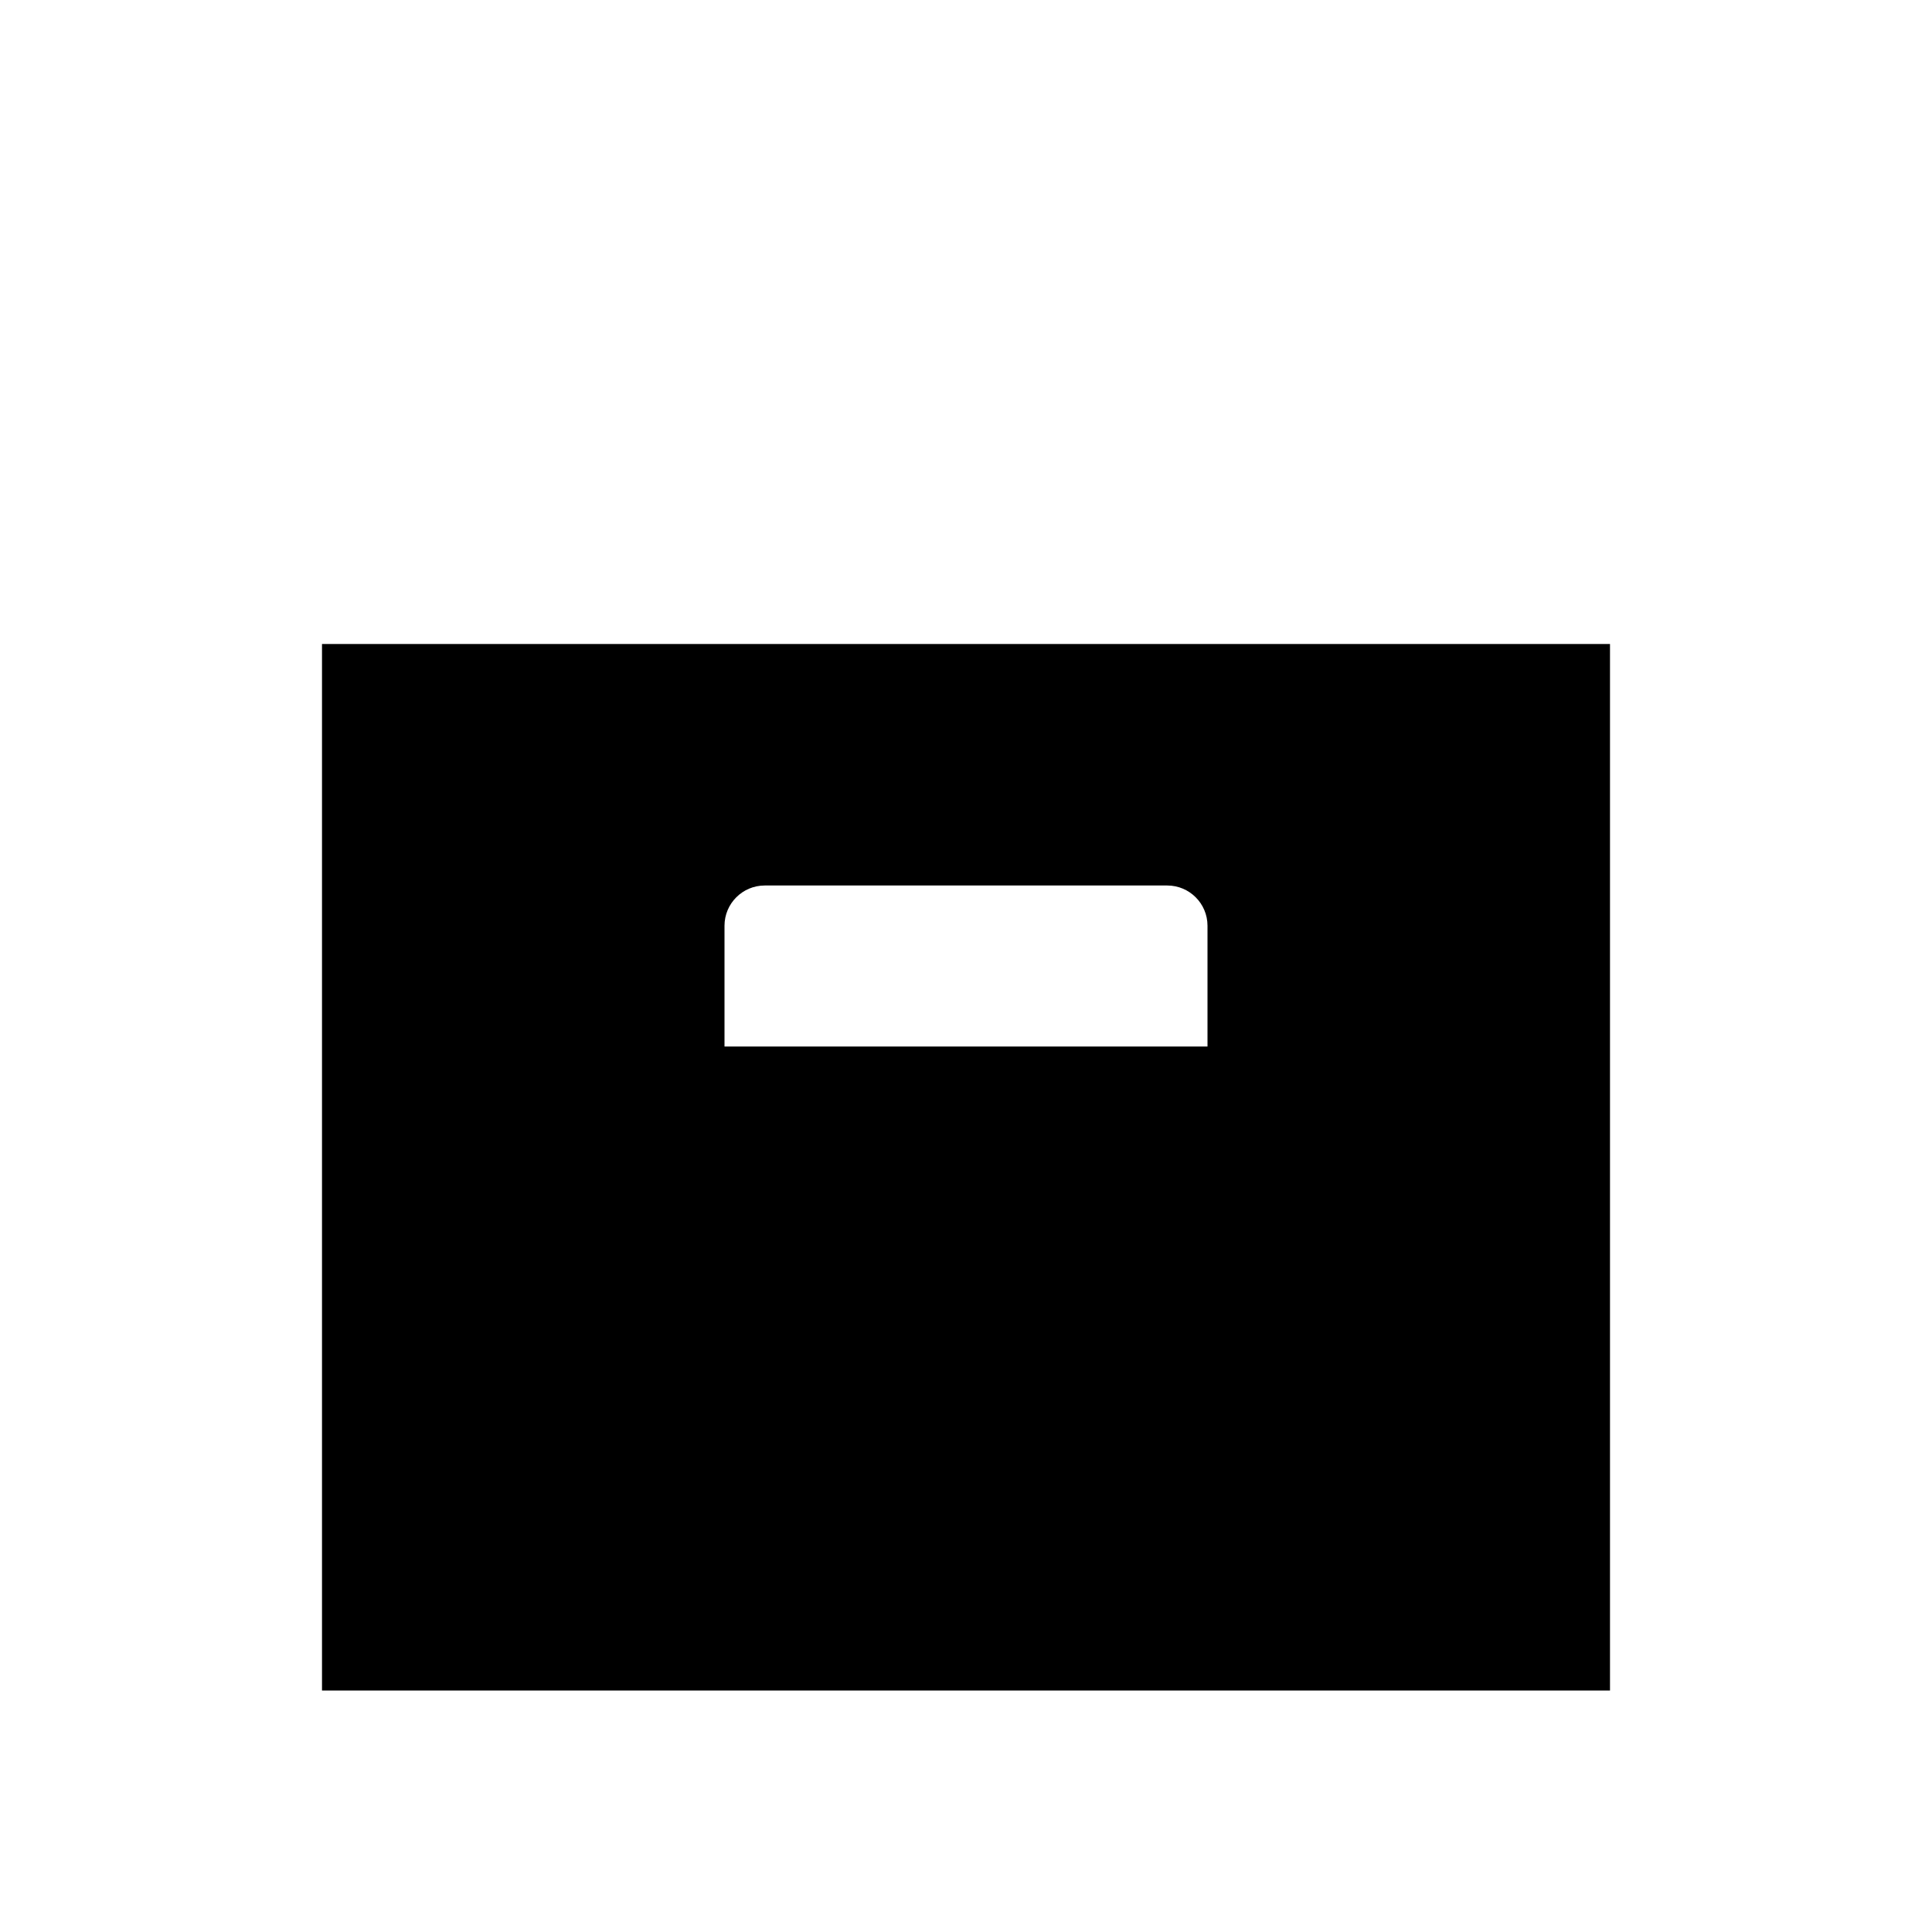 <?xml version="1.0" encoding="UTF-8"?>
<!DOCTYPE svg PUBLIC "-//W3C//DTD SVG 1.1//EN" "http://www.w3.org/Graphics/SVG/1.1/DTD/svg11.dtd">
<svg xmlns="http://www.w3.org/2000/svg" xmlns:xlink="http://www.w3.org/1999/xlink" version="1.1" width="24" height="24" viewBox="0 0 24 24">
  <path d="M 4,8 H 20 V 21 H 4 V 8 m 5.5,3 C 9.224,11 9,11.224 9,11.5 V 13 h 6 V 11.5 C 15,11.224 14.776,11 14.5,11 Z" />
</svg>
